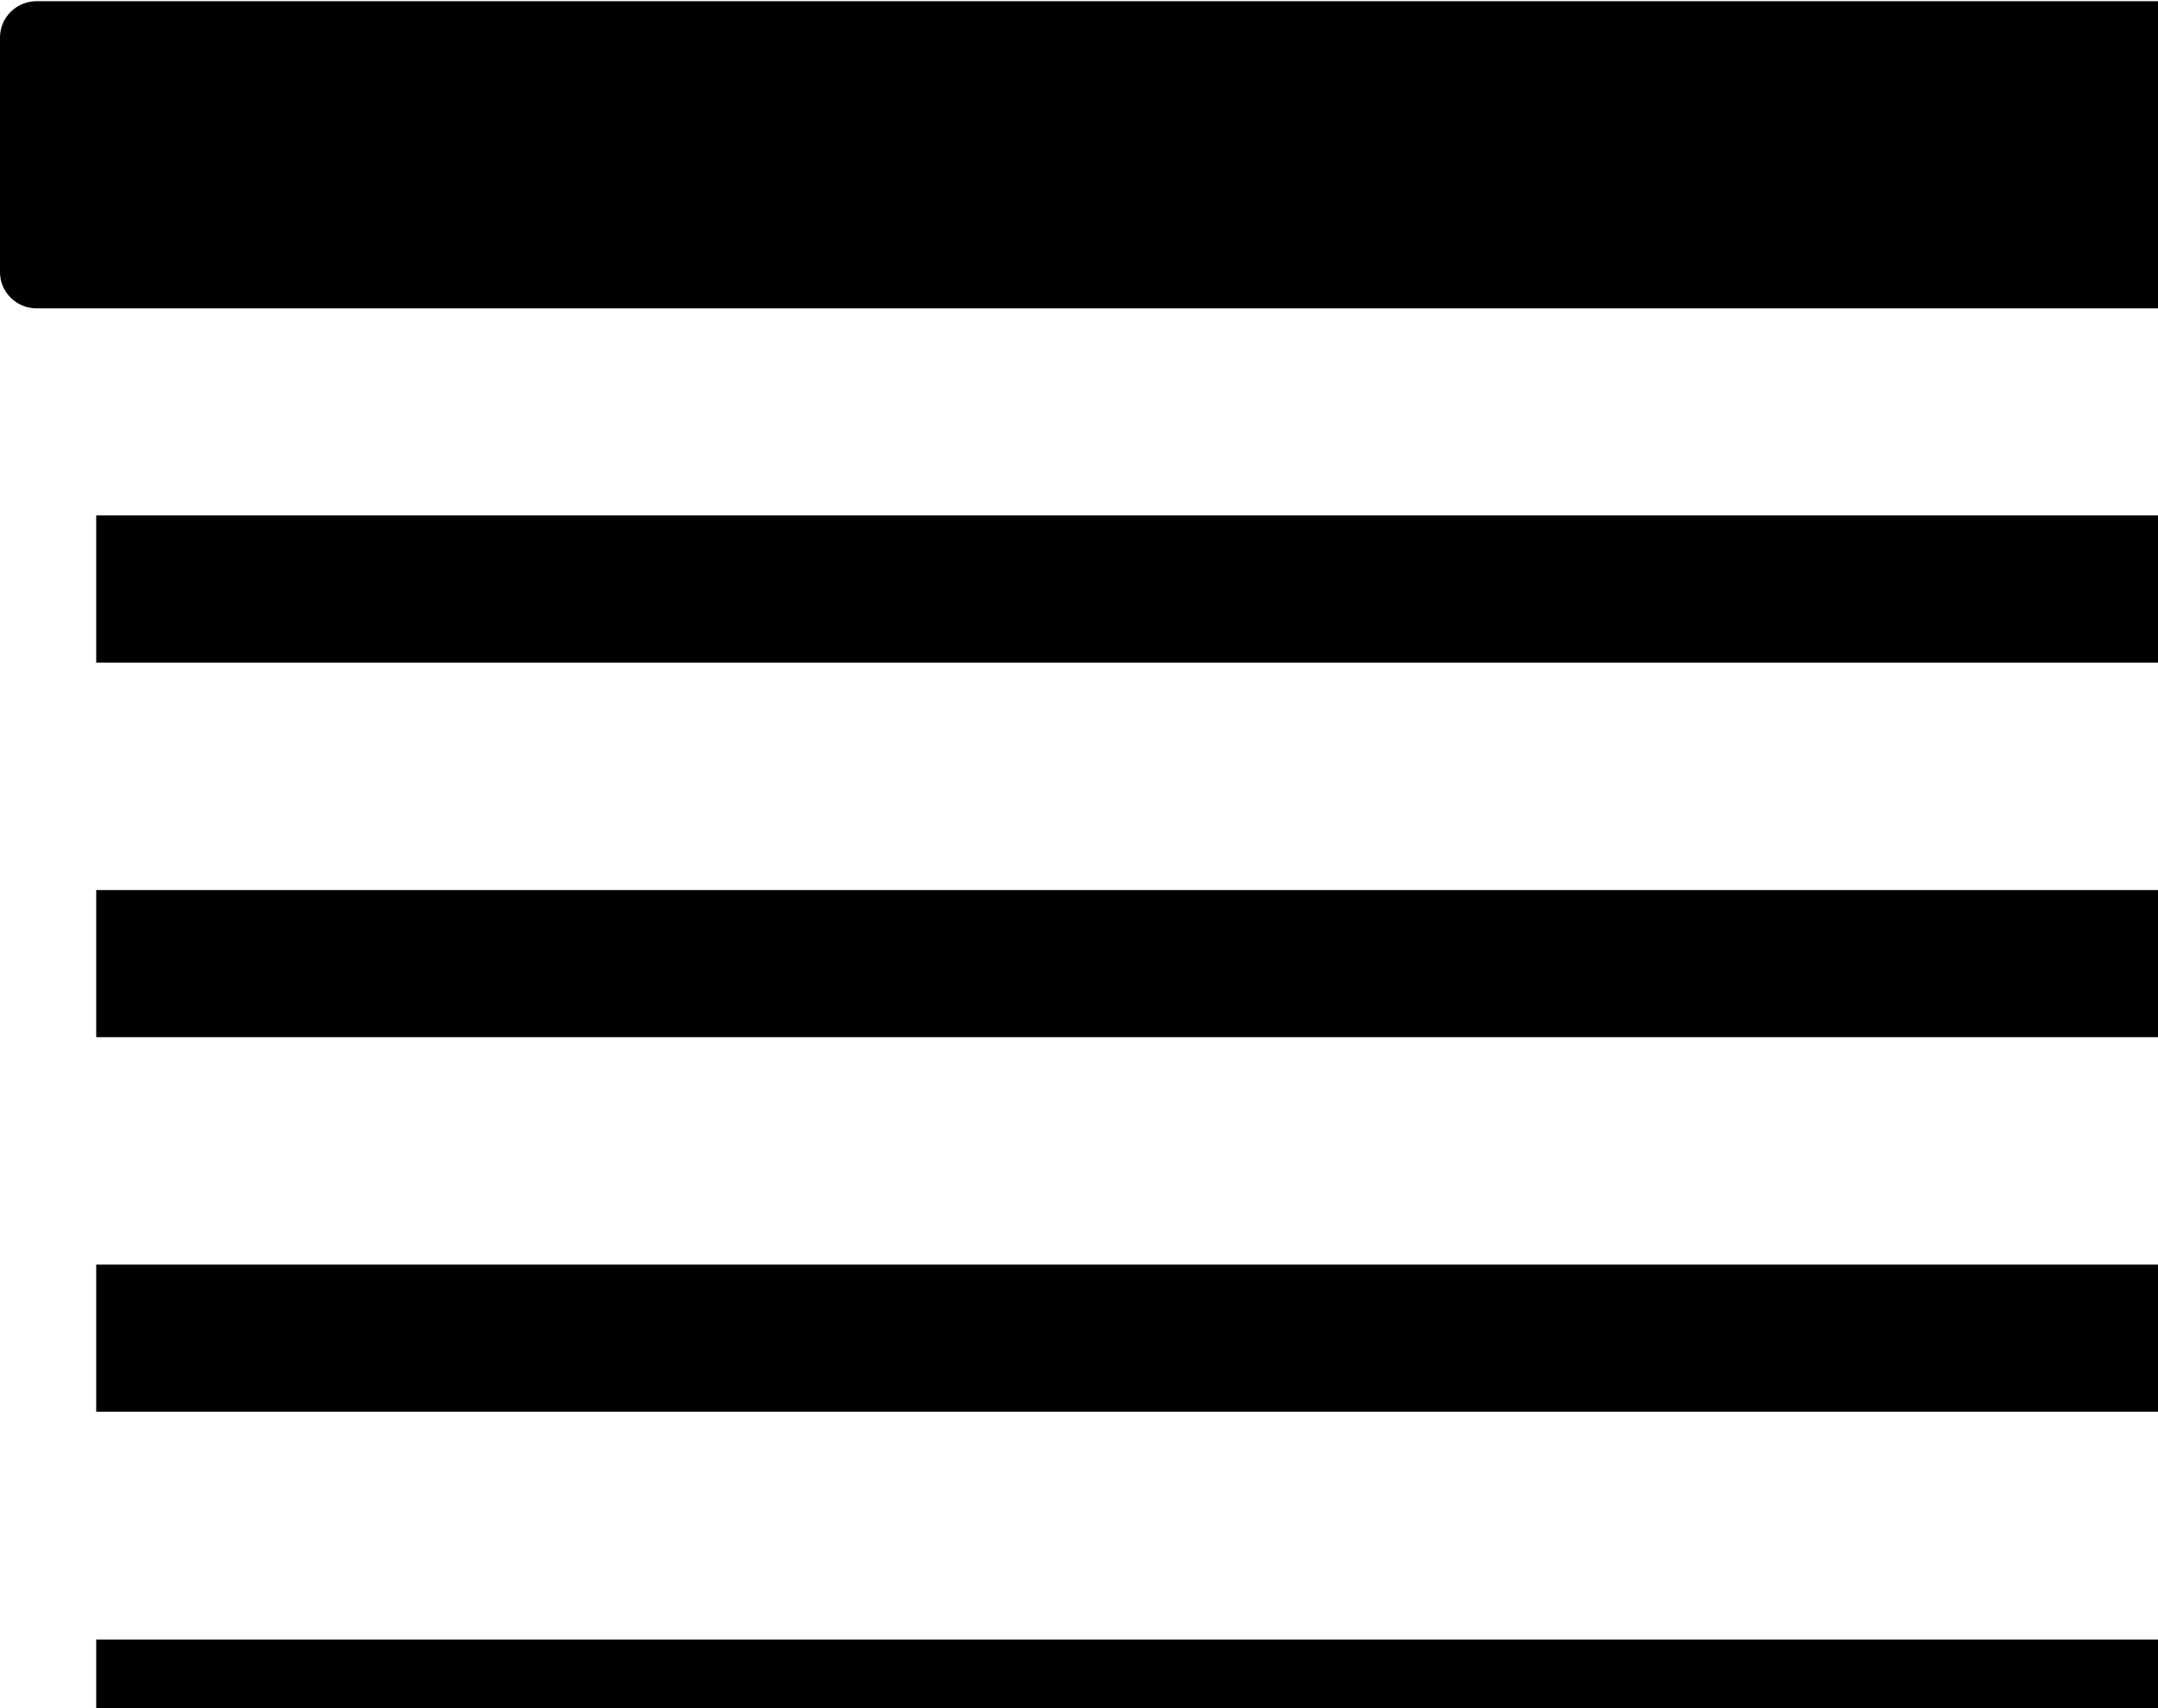 
<svg width="72" height="57" xmlns="http://www.w3.org/2000/svg" xml:space="preserve" version="1.1">
 <g>
  <title>Parse Lines</title>
  <g id="svg_parselines">
   <path id="svg_2" clip-rule="evenodd" fill-rule="evenodd" d="m1.22,0.04l115.79,0c0.14,-0.02 0.28,-0.04 0.43,-0.04c0.15,0 0.29,0.01 0.43,0.04c0.21,0.01 0.4,0.06 0.57,0.16c0.91,0.38 1.54,1.25 1.54,2.27l0,99.12c0,0.09 -0.01,0.19 -0.02,0.28c1.73,0.91 2.92,2.73 2.92,4.82l0,6.65c0,2.99 -2.45,5.44 -5.44,5.44l0,0c-2.99,0 -5.44,-2.45 -5.44,-5.44l0,-6.65c0,-2.08 1.19,-3.9 2.92,-4.82c-0.01,-0.09 -0.02,-0.18 -0.02,-0.28l0,-91.3l-113.68,0c-0.67,0 -1.22,-0.54 -1.22,-1.21l0,-7.83c0,-0.67 0.55,-1.21 1.22,-1.21l0,0zm1.99,92.17l103.98,0l0,4.91l-103.98,0l0,-4.91l0,0zm0,-12.5l103.98,0l0,4.91l-103.98,0l0,-4.91l0,0zm0,-12.5l103.98,0l0,4.91l-103.98,0l0,-4.91l0,0zm0,-12.5l103.98,0l0,4.91l-103.98,0l0,-4.91l0,0zm0,-12.51l103.98,0l0,4.91l-103.98,0l0,-4.91l0,0zm0,-12.5l103.98,0l0,4.91l-103.98,0l0,-4.91l0,0zm0,-12.5l103.98,0l0,4.91l-103.98,0l0,-4.91l0,0z" class="st0"/>
  </g>
 </g>
</svg>